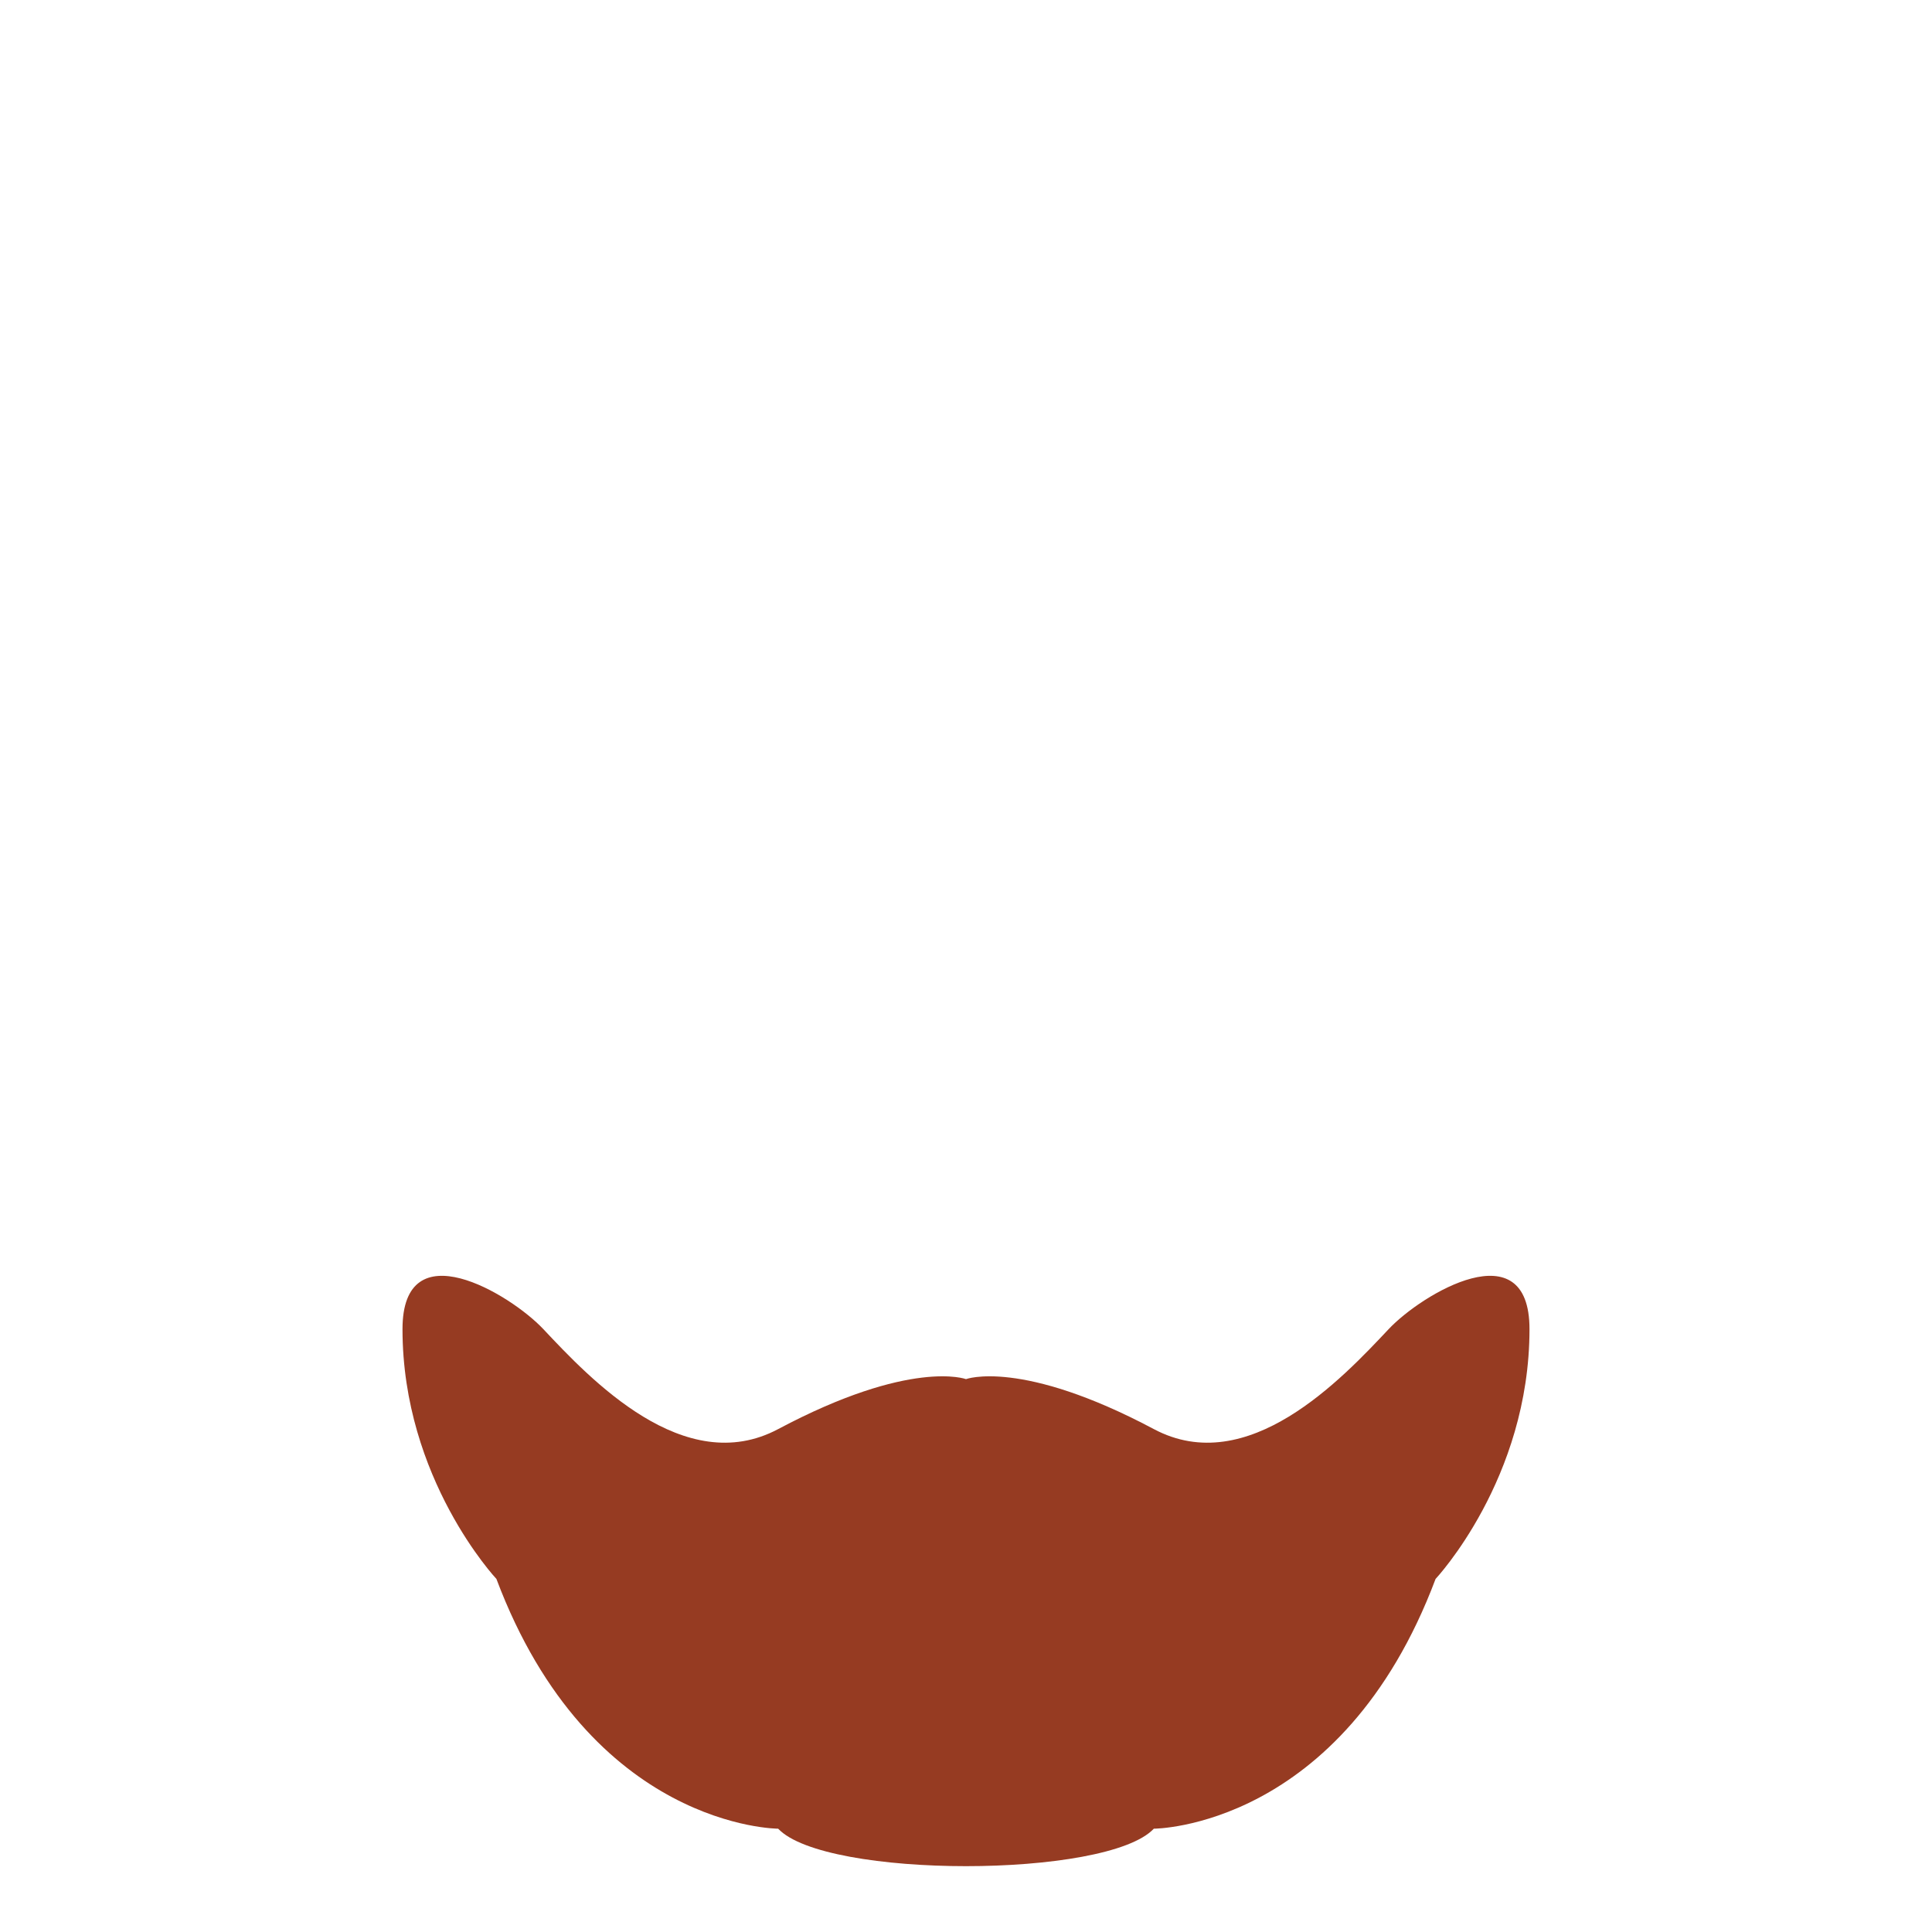 <svg xmlns="http://www.w3.org/2000/svg" viewBox="0 0 36 36">
  <path fill="#963B22" d="M25.875 24.767c-.875.931-2.625 2.793-4.375 1.862-2.475-1.316-3.5-.931-3.5-.931s-1.025-.385-3.5.931c-1.75.931-3.5-.931-4.375-1.862-.619-.658-2.625-1.862-2.625 0 0 2.792 1.75 4.654 1.75 4.654 1.75 4.654 5.25 4.654 5.25 4.654.875.931 6.125.931 7 0 0 0 3.5 0 5.25-4.654 0 0 1.75-1.862 1.75-4.654 0-1.862-2.006-.658-2.625 0z"/>
</svg>
